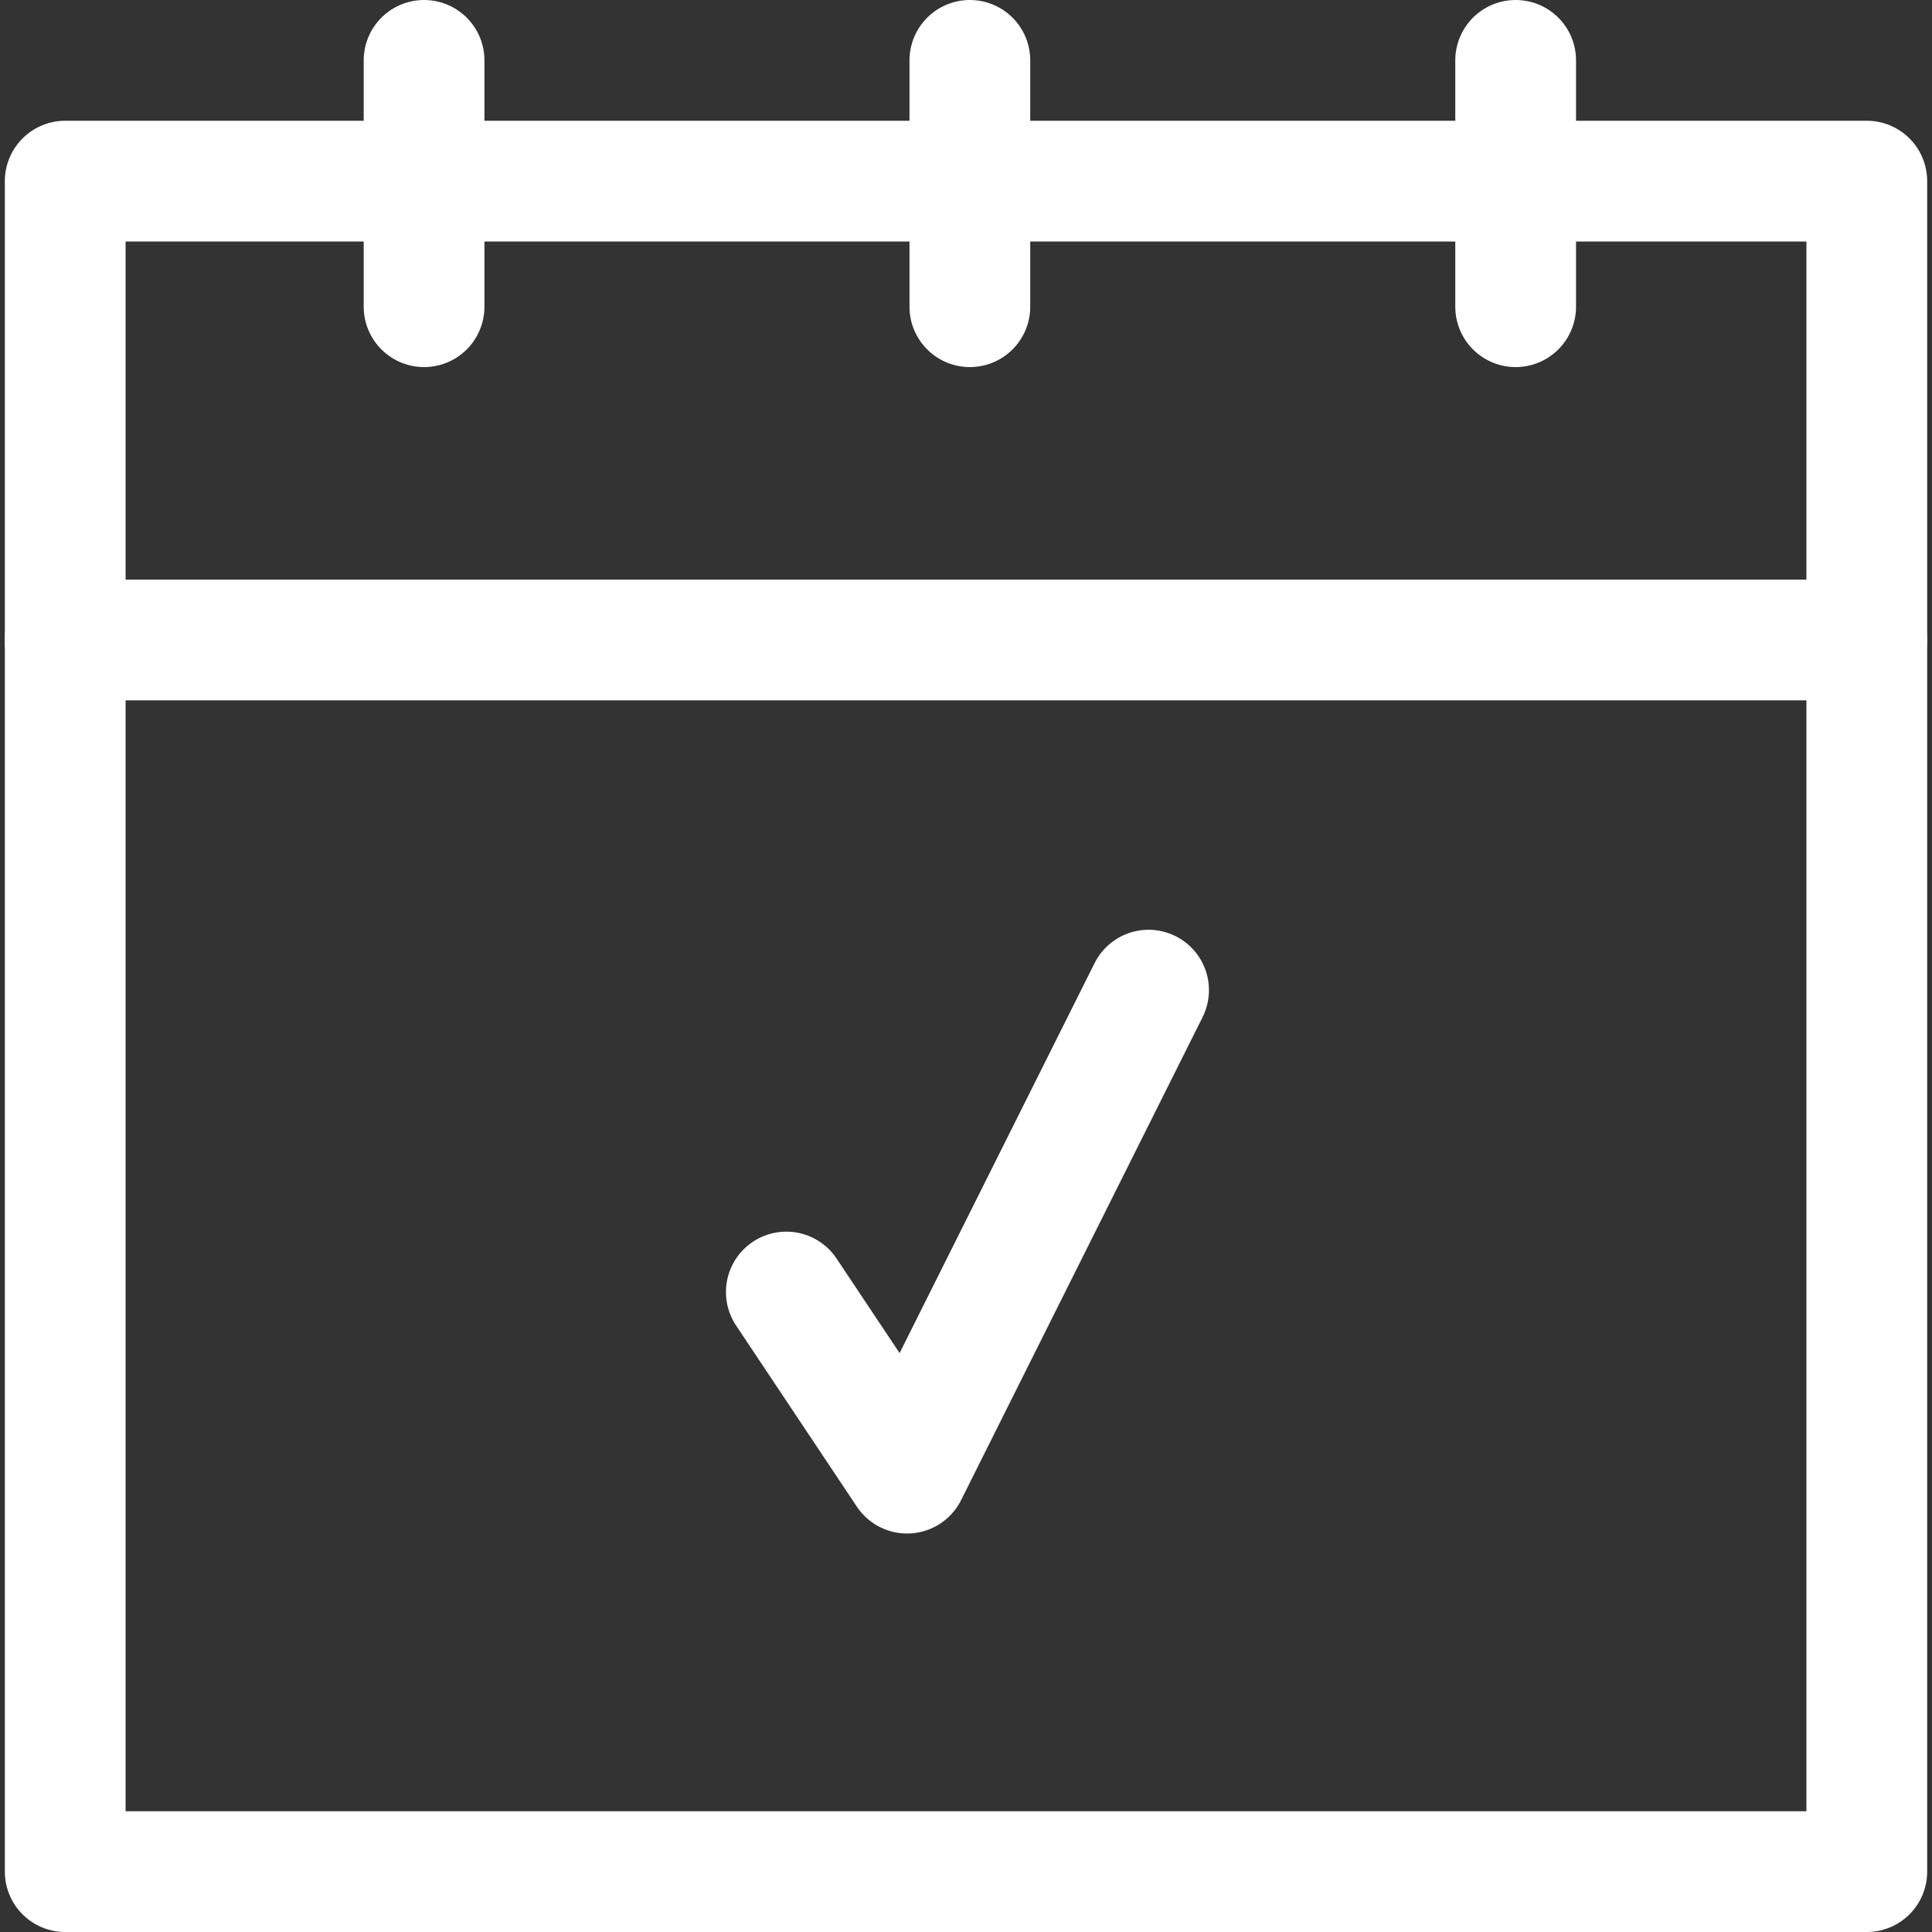 <?xml version="1.0" encoding="utf-8"?>
<!-- Generator: Adobe Illustrator 27.5.0, SVG Export Plug-In . SVG Version: 6.00 Build 0)  -->
<svg version="1.1" xmlns="http://www.w3.org/2000/svg" xmlns:xlink="http://www.w3.org/1999/xlink" x="0px" y="0px"
	 viewBox="0 0 400 400" style="enable-background:new 0 0 400 400;" xml:space="preserve">
<rect x="0" y="0" width="400" height="400" fill="#333333" stroke="none"/>
<style type="text/css">
	.st0{display:none;opacity:0.25;}
	.st1{display:inline;}
	.st2{fill:none;stroke:#000000;stroke-width:0.25;stroke-linecap:round;stroke-linejoin:round;stroke-miterlimit:10;}
	.st3{fill:none;stroke:#000000;stroke-width:0.5;stroke-linecap:round;stroke-linejoin:round;stroke-miterlimit:10;}
	.st4{fill:none;stroke:#FFFFFF;stroke-width:25;stroke-linecap:round;stroke-linejoin:round;stroke-miterlimit:10;}
</style>
<g id="grid" class="st0">
	<g class="st1">
		<line class="st2" x1="374.8" y1="399.7" x2="374.8" y2="0.3"/>
		<line class="st2" x1="349.8" y1="399.7" x2="349.8" y2="0.3"/>
		<line class="st2" x1="324.8" y1="399.7" x2="324.8" y2="0.3"/>
		<line class="st2" x1="299.9" y1="399.7" x2="299.9" y2="0.3"/>
		<line class="st2" x1="274.9" y1="399.7" x2="274.9" y2="0.3"/>
		<line class="st2" x1="249.9" y1="399.7" x2="249.9" y2="0.3"/>
		<line class="st2" x1="225" y1="399.7" x2="225" y2="0.3"/>
		<line class="st2" x1="175" y1="399.7" x2="175" y2="0.3"/>
		<line class="st2" x1="150.1" y1="399.7" x2="150.1" y2="0.3"/>
		<line class="st2" x1="125.1" y1="399.7" x2="125.1" y2="0.3"/>
		<line class="st2" x1="100.1" y1="399.7" x2="100.1" y2="0.3"/>
		<line class="st2" x1="75.2" y1="399.7" x2="75.2" y2="0.3"/>
		<line class="st2" x1="50.2" y1="399.7" x2="50.2" y2="0.3"/>
		<line class="st2" x1="25.2" y1="399.7" x2="25.2" y2="0.3"/>
		<line class="st2" x1="0.2" y1="374.8" x2="399.7" y2="374.8"/>
		<line class="st2" x1="0.2" y1="349.8" x2="399.7" y2="349.8"/>
		<line class="st2" x1="0.2" y1="324.8" x2="399.7" y2="324.8"/>
		<line class="st2" x1="0.2" y1="299.9" x2="399.7" y2="299.9"/>
		<line class="st2" x1="0.2" y1="274.9" x2="399.7" y2="274.9"/>
		<line class="st2" x1="0.2" y1="249.9" x2="399.7" y2="249.9"/>
		<line class="st2" x1="0.2" y1="225" x2="399.7" y2="225"/>
		<line class="st2" x1="0.2" y1="175" x2="399.7" y2="175"/>
		<line class="st2" x1="0.2" y1="150.1" x2="399.7" y2="150.1"/>
		<line class="st2" x1="0.2" y1="125.1" x2="399.7" y2="125.1"/>
		<line class="st2" x1="0.2" y1="100.1" x2="399.7" y2="100.1"/>
		<line class="st2" x1="0.2" y1="75.2" x2="399.7" y2="75.2"/>
		<line class="st2" x1="0.2" y1="50.2" x2="399.7" y2="50.2"/>
		<line class="st2" x1="0.2" y1="25.2" x2="399.7" y2="25.2"/>
		<line class="st3" x1="399.7" y1="200" x2="0.2" y2="200"/>
		<line class="st3" x1="200" y1="399.7" x2="200" y2="0.3"/>
		<polygon class="st3" points="399.7,0.3 399.7,399.7 399.7,0.3 0.2,0.3 0.2,399.7 399.7,399.7 		"/>
		<ellipse class="st2" cx="200" cy="200" rx="199.8" ry="199.7"/>
	</g>
</g>
<g id="icons">
	<g>
		<line class="st4" x1="13.5" y1="132.5" x2="386.5" y2="132.5"/>
		<rect x="13.5" y="37.5" class="st4" width="373" height="350"/>
		<line class="st4" x1="87.8" y1="12.5" x2="87.8" y2="63.5"/>
		<line class="st4" x1="313.8" y1="12.5" x2="313.8" y2="63.5"/>
		<line class="st4" x1="200.8" y1="12.5" x2="200.8" y2="63.5"/>
		<polyline class="st4" points="237.8,205 187.8,305 162.8,267.5 		"/>
	</g>
</g>
</svg>
